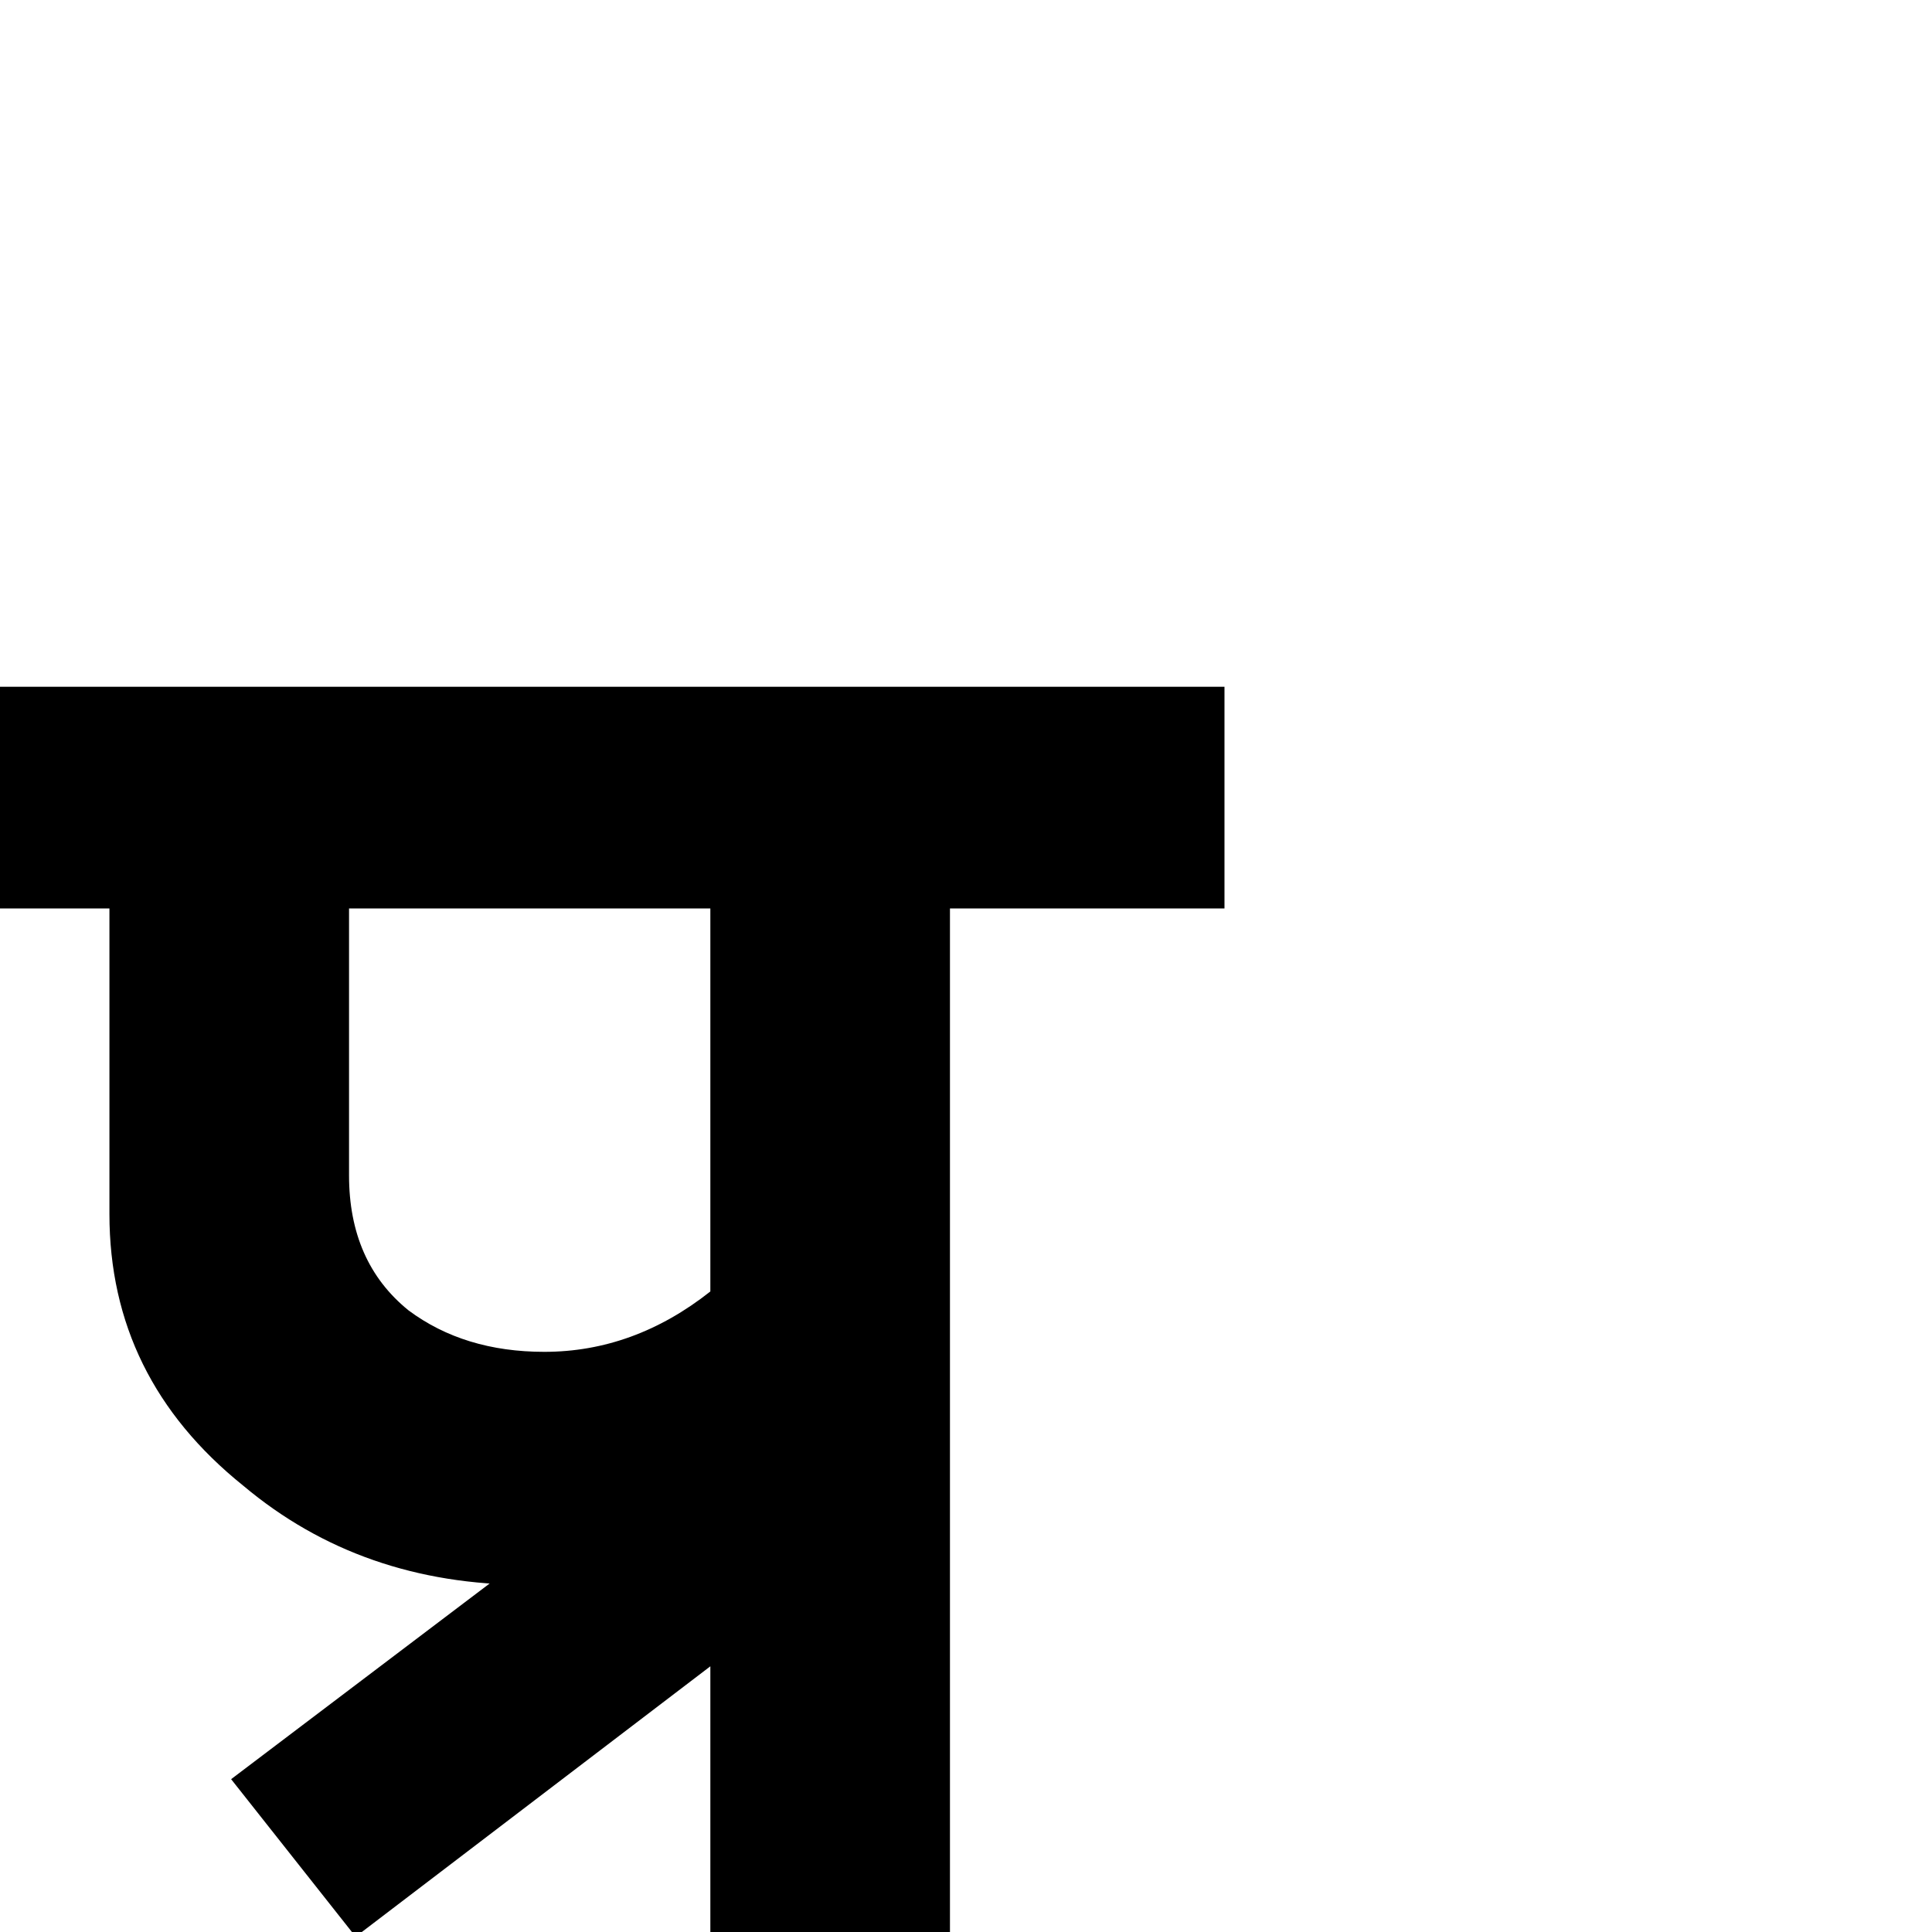 <?xml version="1.0" standalone="no"?>
<!DOCTYPE svg PUBLIC "-//W3C//DTD SVG 1.1//EN" "http://www.w3.org/Graphics/SVG/1.1/DTD/svg11.dtd" >
<svg viewBox="0 -410 2048 2048">
  <g transform="matrix(1 0 0 -1 0 1638)">
   <path fill="currentColor"
d="M1298 1085h-291v-1085h-254v407q-90 -39 -194 -39q-176 0 -301 105q-142 114 -142 288v324h-116v235h1298v-235zM753 1085h-383v-283q0 -92 63 -143q59 -44 144 -44q95 0 176 64v406zM882 380l-505 -385l-132 167l506 383z" />
  </g>

</svg>
